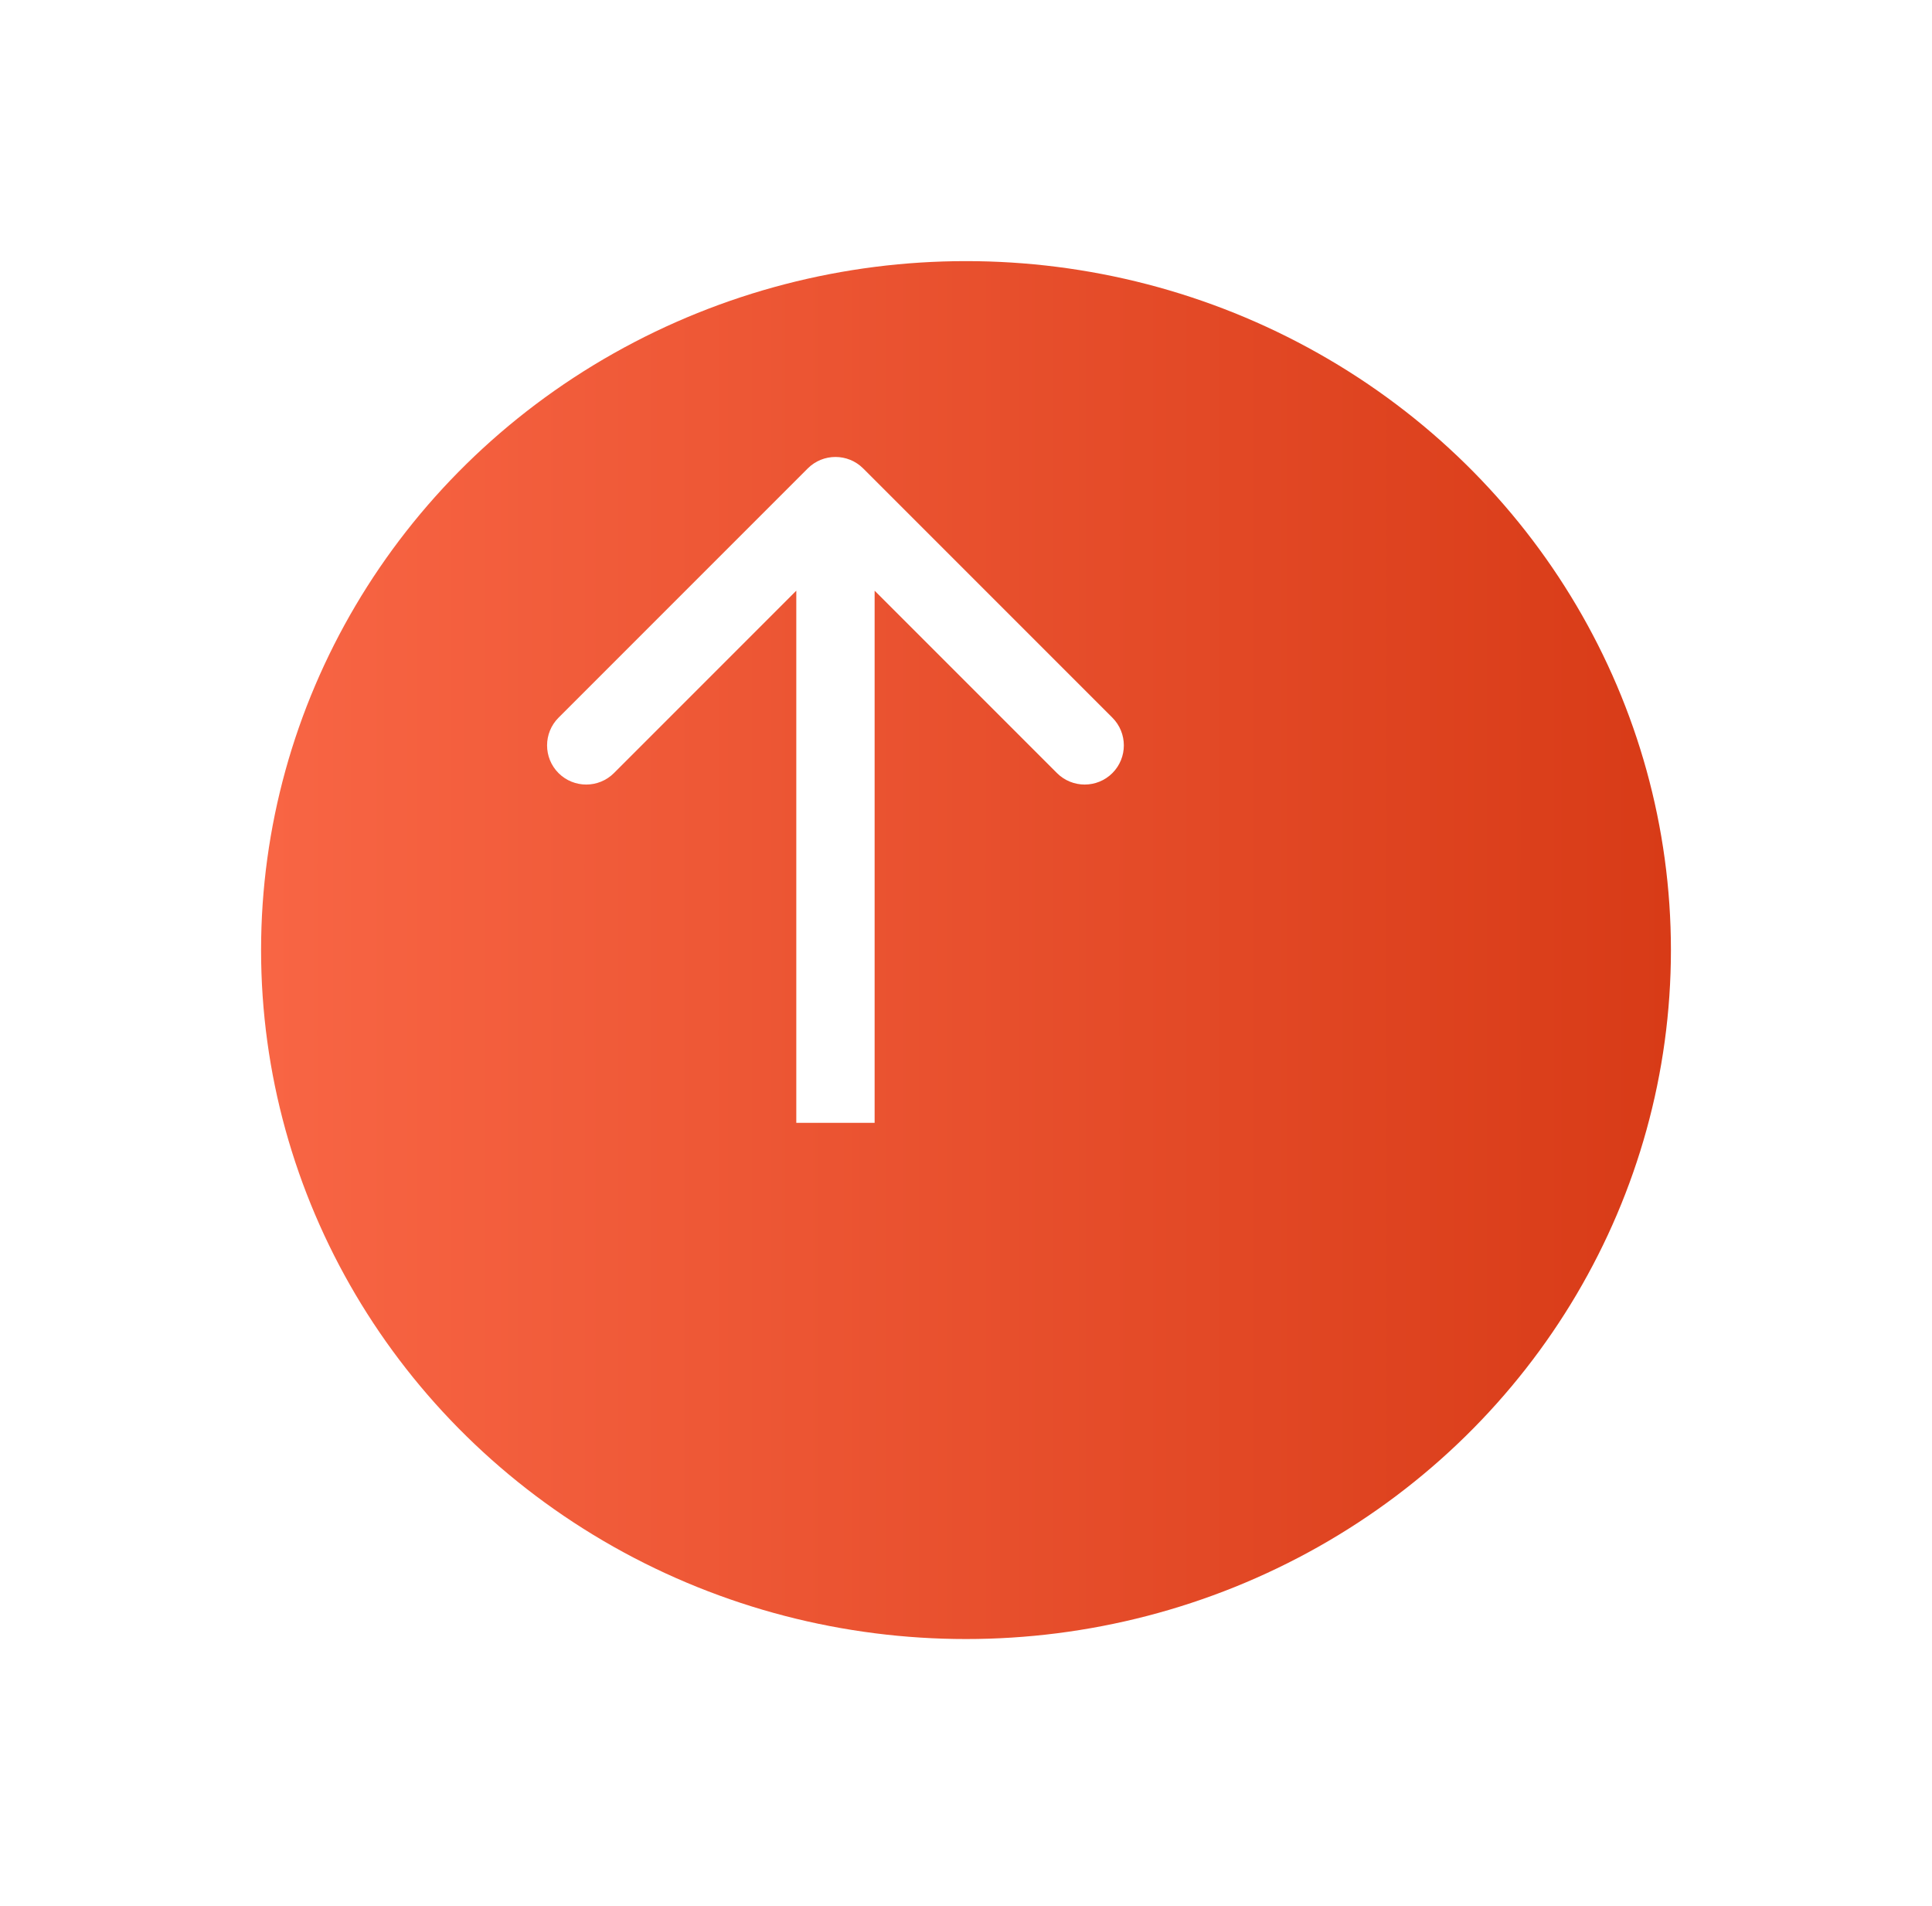 <svg width="74" height="73" viewBox="0 0 74 73" fill="none" xmlns="http://www.w3.org/2000/svg">
<g filter="url(#filter0_d)">
<ellipse cx="32" cy="31.385" rx="27" ry="26.385" fill="url(#paint0_linear)"/>
</g>
<path d="M33.061 17.939C32.475 17.354 31.525 17.354 30.939 17.939L21.393 27.485C20.808 28.071 20.808 29.021 21.393 29.607C21.979 30.192 22.929 30.192 23.515 29.607L32 21.121L40.485 29.607C41.071 30.192 42.021 30.192 42.607 29.607C43.192 29.021 43.192 28.071 42.607 27.485L33.061 17.939ZM33.5 43L33.5 19L30.5 19L30.5 43L33.5 43Z" fill="white"/>
<defs>
<filter id="filter0_d" x="0" y="0" width="74" height="72.771" filterUnits="userSpaceOnUse" color-interpolation-filters="sRGB">
<feFlood flood-opacity="0" result="BackgroundImageFix"/>
<feColorMatrix in="SourceAlpha" type="matrix" values="0 0 0 0 0 0 0 0 0 0 0 0 0 0 0 0 0 0 127 0"/>
<feOffset dx="5" dy="5"/>
<feGaussianBlur stdDeviation="5"/>
<feColorMatrix type="matrix" values="0 0 0 0 0 0 0 0 0 0 0 0 0 0 0 0 0 0 0.25 0"/>
<feBlend mode="multiply" in2="BackgroundImageFix" result="effect1_dropShadow"/>
<feBlend mode="normal" in="SourceGraphic" in2="effect1_dropShadow" result="shape"/>
</filter>
<linearGradient id="paint0_linear" x1="5.229" y1="31" x2="59" y2="31" gradientUnits="userSpaceOnUse">
<stop offset="2.06961e-10" stop-color="#F86544"/>
<stop offset="1" stop-color="#D83B17"/>
</linearGradient>
</defs>
</svg>
